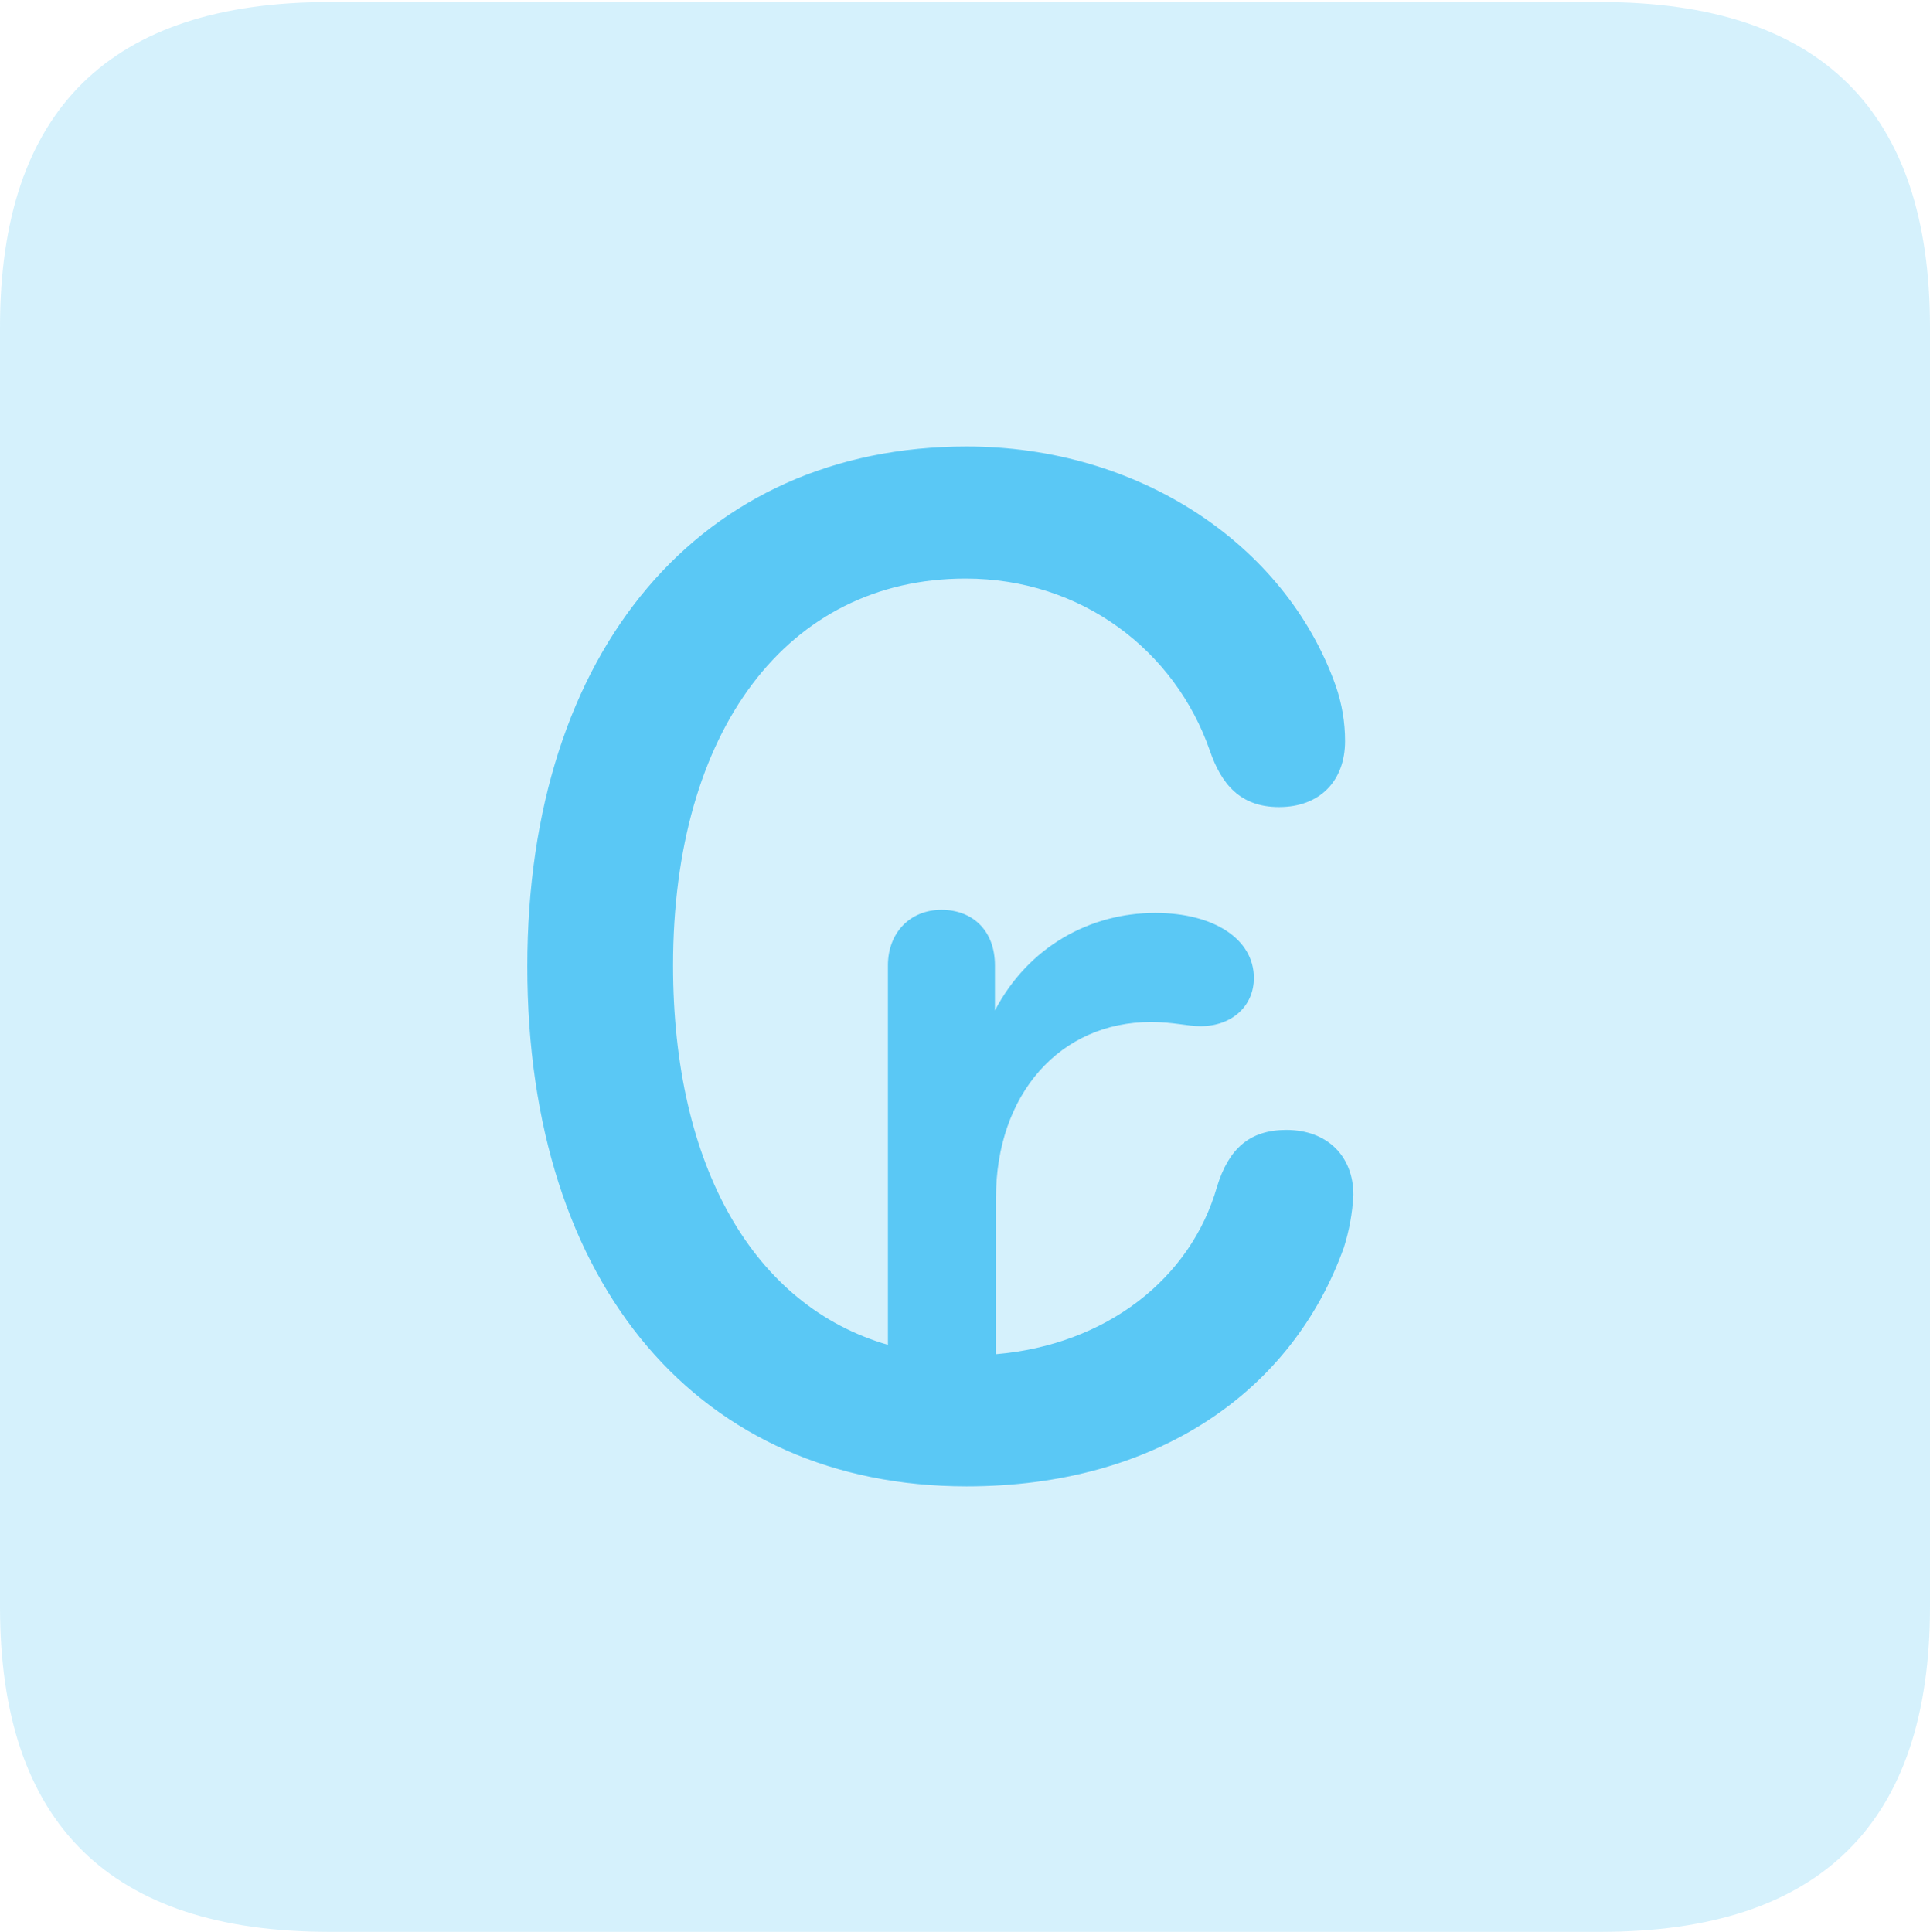 <?xml version="1.0" encoding="UTF-8"?>
<!--Generator: Apple Native CoreSVG 175.5-->
<!DOCTYPE svg
PUBLIC "-//W3C//DTD SVG 1.1//EN"
       "http://www.w3.org/Graphics/SVG/1.1/DTD/svg11.dtd">
<svg version="1.1" xmlns="http://www.w3.org/2000/svg" xmlns:xlink="http://www.w3.org/1999/xlink" width="22.473" height="22.498">
 <g>
  <rect height="22.498" opacity="0" width="22.473" x="0" y="0"/>
  <path d="M3.833 22.498L18.64 22.498C21.204 22.498 22.473 21.228 22.473 18.713L22.473 3.809C22.473 1.294 21.204 0.024 18.64 0.024L3.833 0.024C1.282 0.024 0 1.282 0 3.809L0 18.713C0 21.24 1.282 22.498 3.833 22.498Z" fill="#5ac8f5" fill-opacity="0.25"/>
  <path d="M6.14 11.255C6.14 7.568 8.166 5.2 11.255 5.2C13.257 5.2 14.966 6.335 15.552 7.983C15.625 8.191 15.662 8.411 15.662 8.63C15.662 9.094 15.369 9.399 14.893 9.399C14.441 9.399 14.221 9.131 14.087 8.74C13.684 7.581 12.598 6.738 11.243 6.738C9.167 6.738 7.837 8.508 7.837 11.243C7.837 13.586 8.777 15.21 10.339 15.662L10.339 11.243C10.339 10.864 10.596 10.596 10.962 10.596C11.328 10.596 11.585 10.84 11.585 11.243L11.585 11.768C11.975 11.023 12.695 10.632 13.452 10.632C14.136 10.632 14.6 10.938 14.6 11.389C14.6 11.719 14.343 11.951 13.977 11.951C13.831 11.951 13.66 11.902 13.403 11.902C12.341 11.902 11.597 12.744 11.597 13.953L11.597 15.771C12.878 15.662 13.867 14.893 14.172 13.818C14.307 13.379 14.551 13.159 14.978 13.159C15.454 13.159 15.759 13.464 15.759 13.916C15.747 14.136 15.71 14.331 15.649 14.526C15.051 16.199 13.477 17.31 11.255 17.31C8.166 17.31 6.14 14.99 6.14 11.255Z" fill="#5ac8f5"/>
 </g>
</svg>
